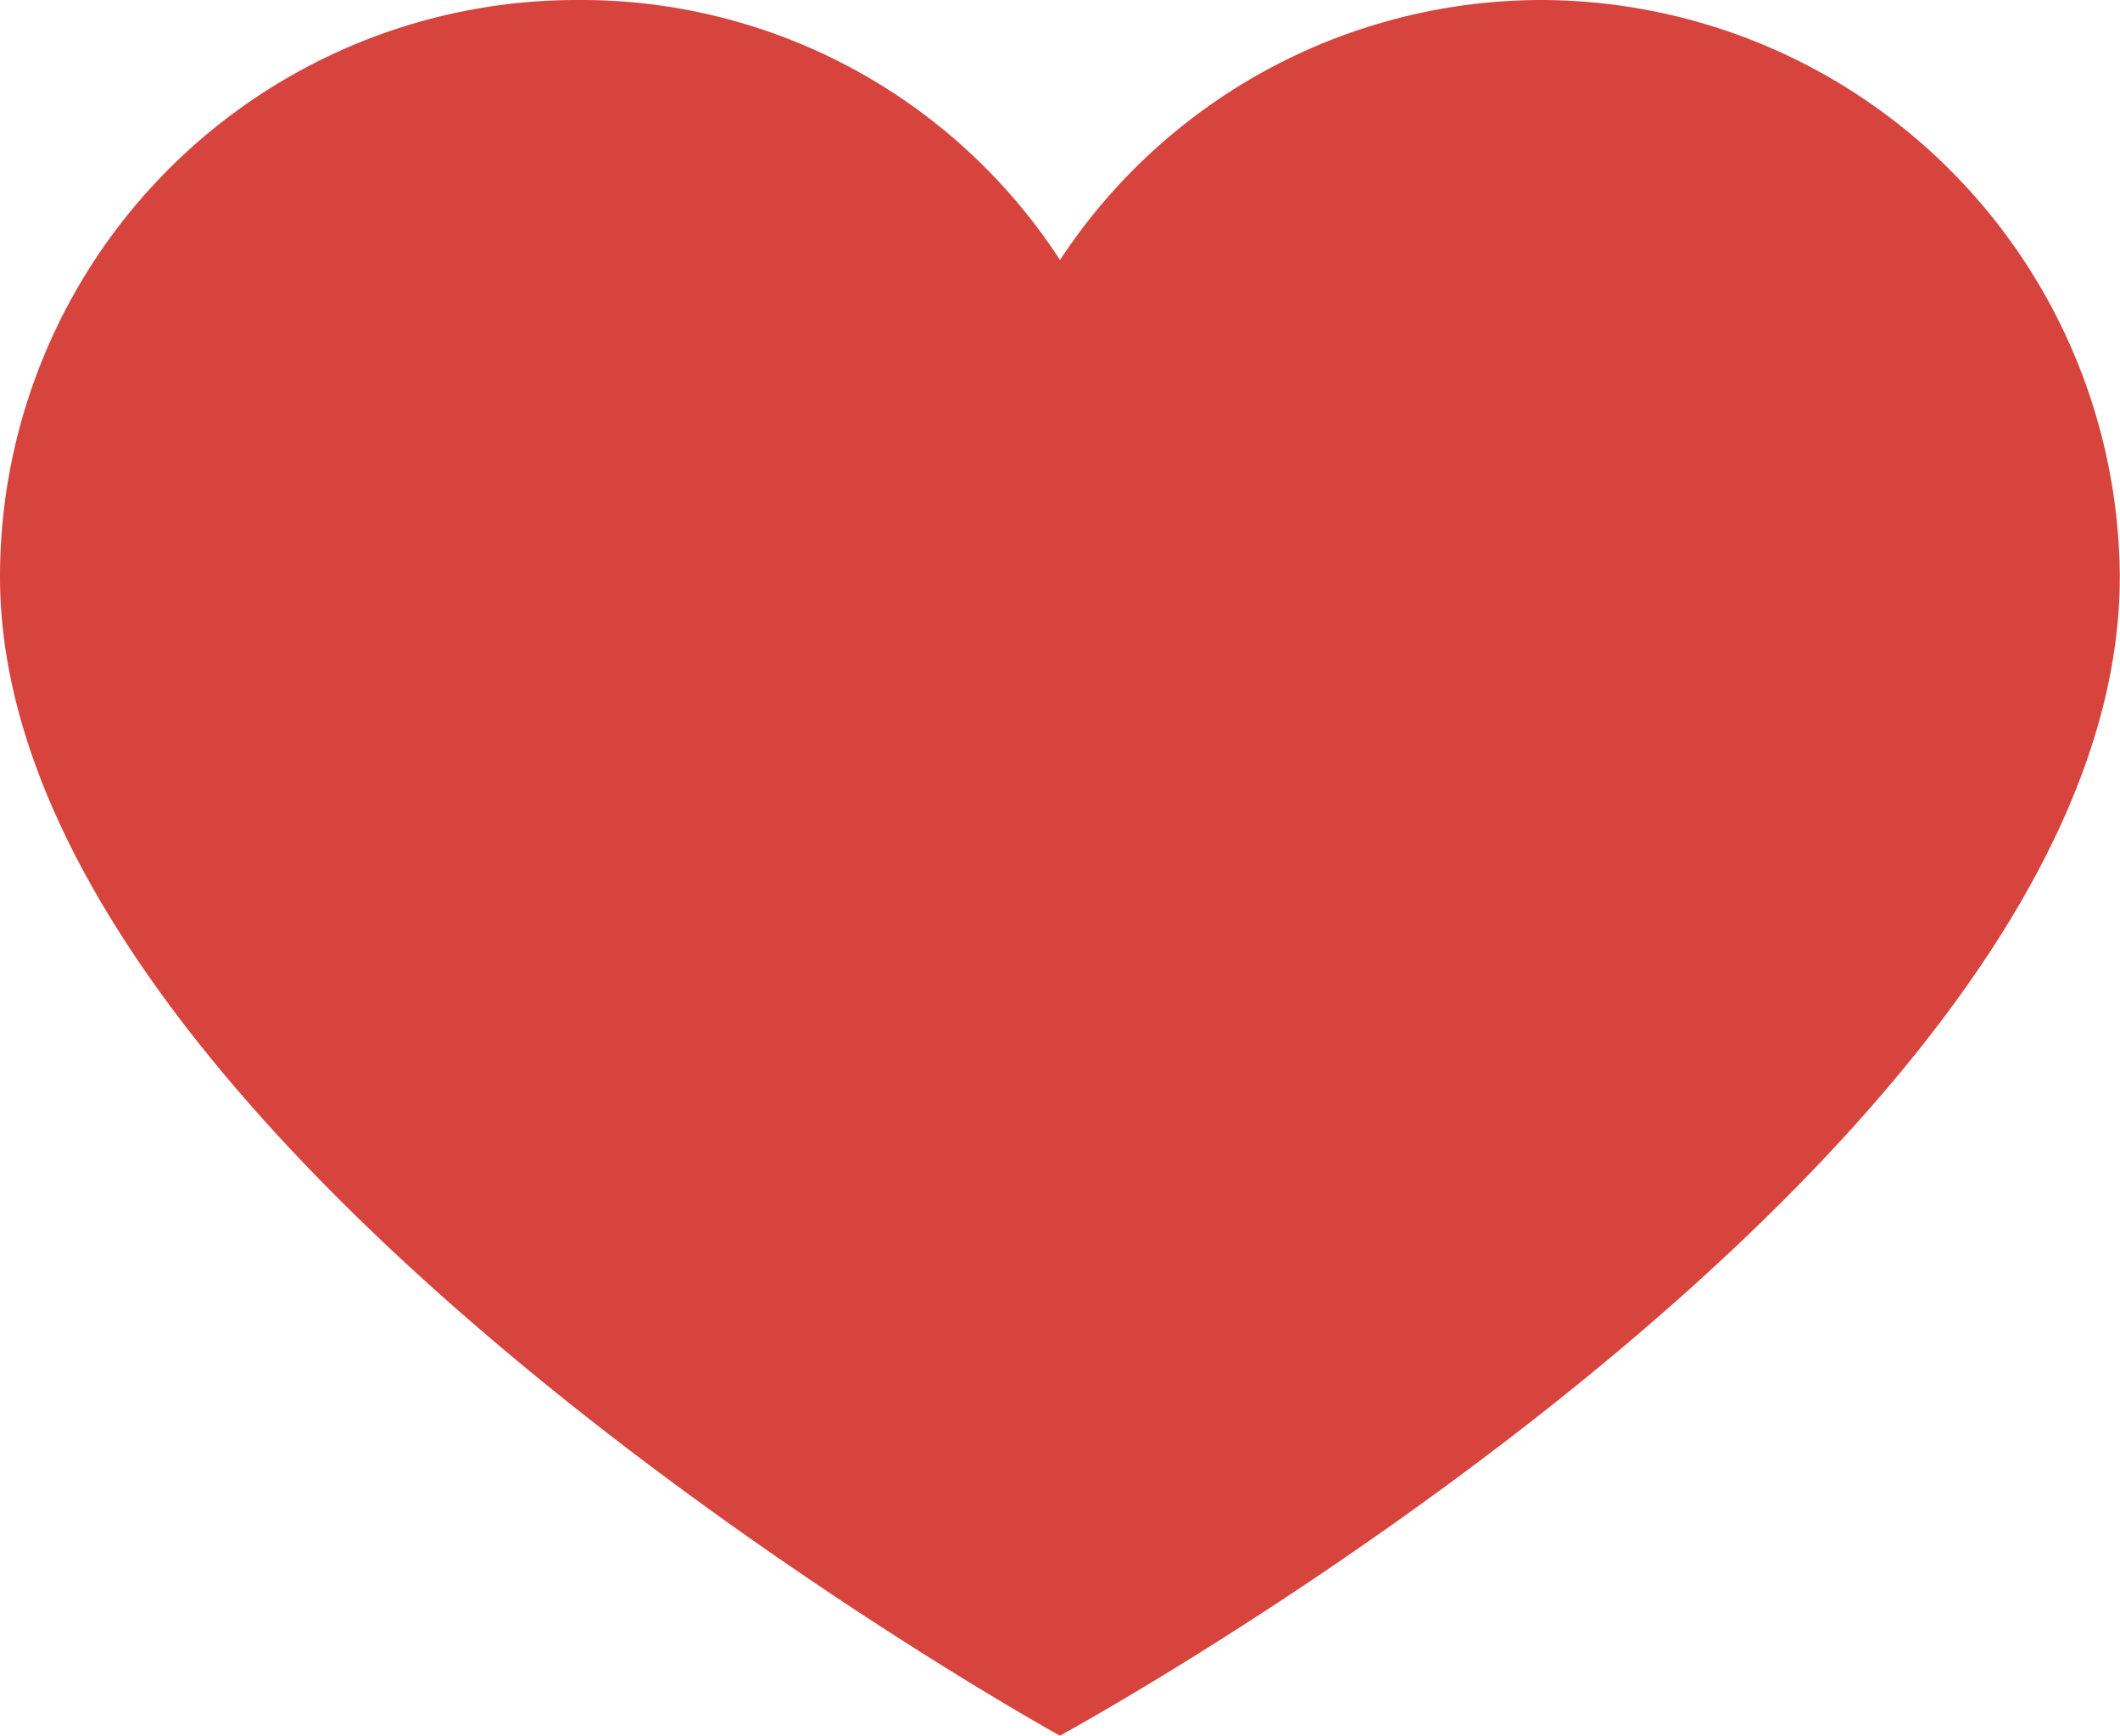 <svg xmlns="http://www.w3.org/2000/svg" width="21.202" height="17.357" viewBox="0 0 21.202 17.357">
  <g id="heart" transform="translate(0 -35.525)">
    <path id="Path_68" data-name="Path 68" d="M15.435,35.525A5.8,5.8,0,0,1,21.2,41.292c0,5.823-10.6,11.59-10.6,11.59S0,47.03,0,41.292a5.767,5.767,0,0,1,5.767-5.767h0a5.71,5.71,0,0,1,4.834,2.6A5.767,5.767,0,0,1,15.435,35.525Z" transform="translate(0 0)" fill="#d7443e"/>
  </g>
</svg>
